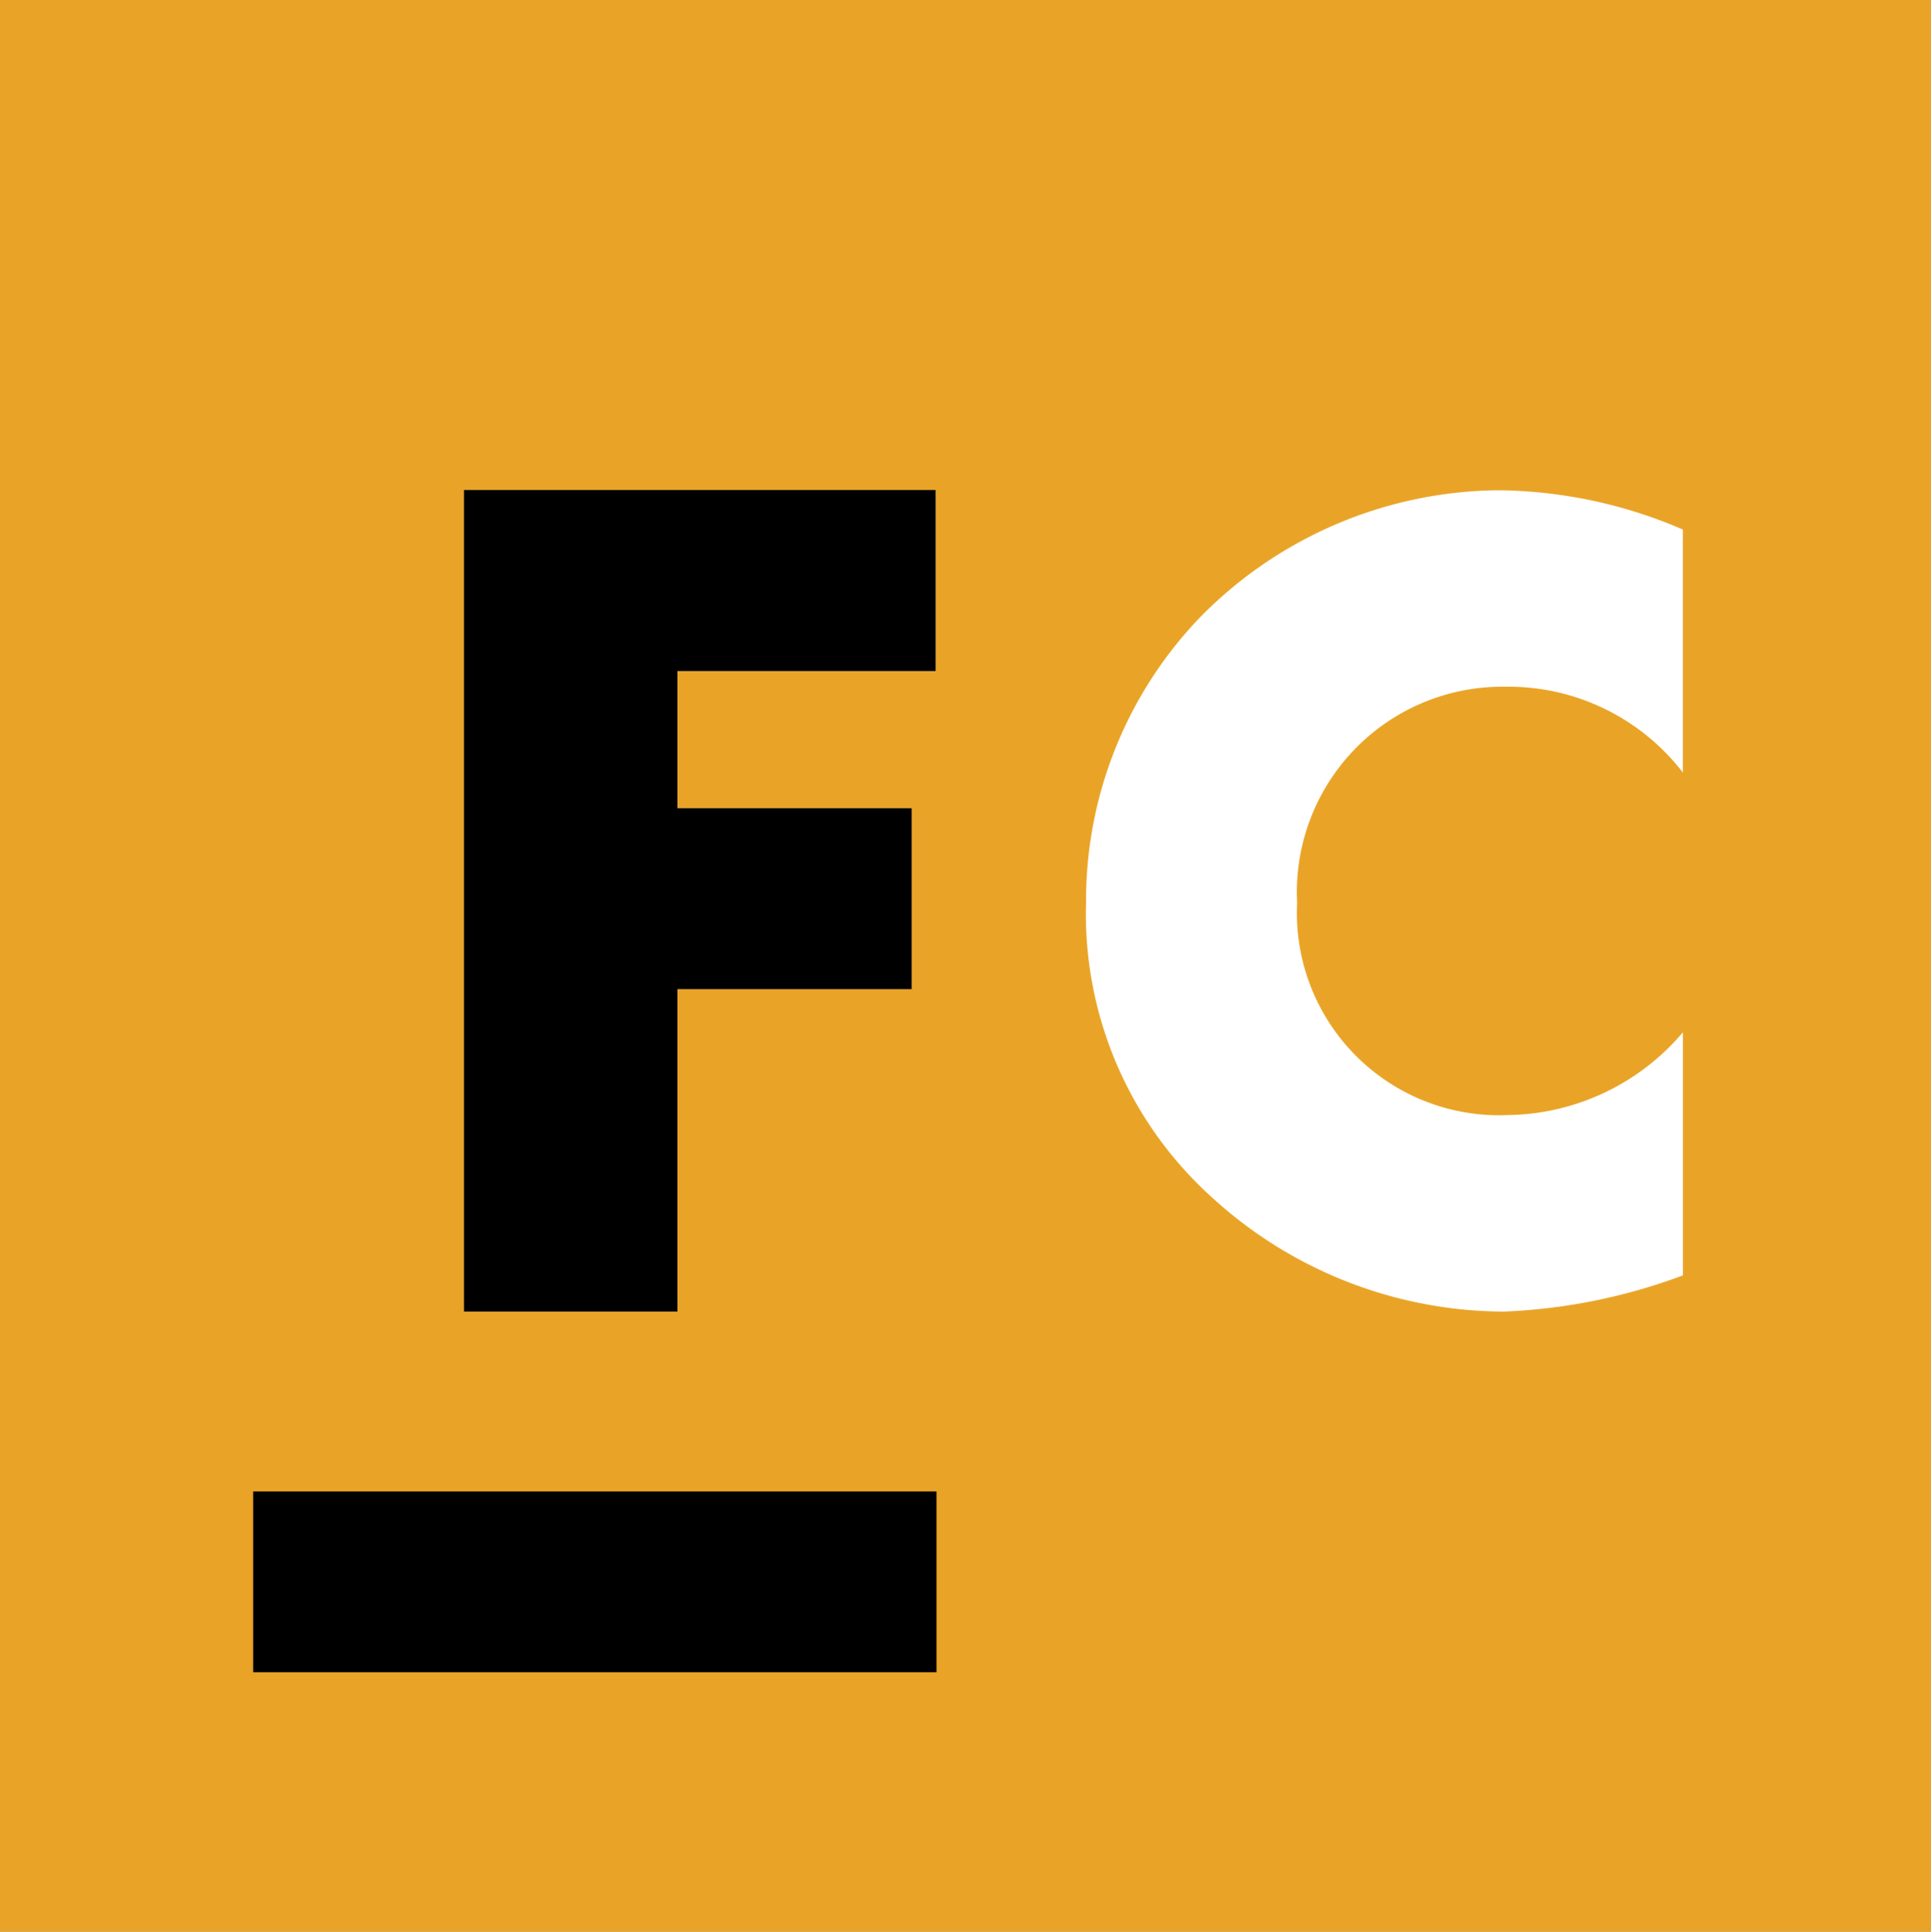 <svg id="LOGO_VECTORIZADO-02" data-name="LOGO VECTORIZADO-02" xmlns="http://www.w3.org/2000/svg" width="33.243" height="33.25" viewBox="0 0 33.243 33.25">
  <rect x="0" y="0" width="33.243" height="33.25" fill="#808080" stroke="none"/>
  <path id="Trazado_2536" data-name="Trazado 2536" d="M7.988,22.576V8.436h8.118v3.112H11.662v2.364h4.031v3.112H11.662v5.551H7.988M33.243,0H0V33.25H33.243V0" fill="#e9a427"/>
  <path id="Trazado_2537" data-name="Trazado 2537" d="M137.178,136.31H129.06v14.14h3.674V144.9h4.032v-3.112h-4.032v-2.364h4.444V136.31" transform="translate(-121.072 -127.874)"/>
  <path id="Trazado_2538" data-name="Trazado 2538" d="M312.374,141.172a3.788,3.788,0,0,0-3.062-1.477,3.537,3.537,0,0,0-3.578,3.722,3.482,3.482,0,0,0,3.632,3.651,4.014,4.014,0,0,0,3.009-1.425v4.185a9.919,9.919,0,0,1-3.081.623,7.475,7.475,0,0,1-5.039-1.977A6.568,6.568,0,0,1,302.1,143.4a7.032,7.032,0,0,1,1.977-4.915,7.279,7.279,0,0,1,5.11-2.172,8.178,8.178,0,0,1,3.187.676Z" transform="translate(-283.403 -127.874)" fill="#fff"/>
  <path id="Trazado_2539" data-name="Trazado 2539" d="M82.184,414.82H70.42v3.112H82.184V414.82" transform="translate(-66.062 -389.147)"/>
</svg>
